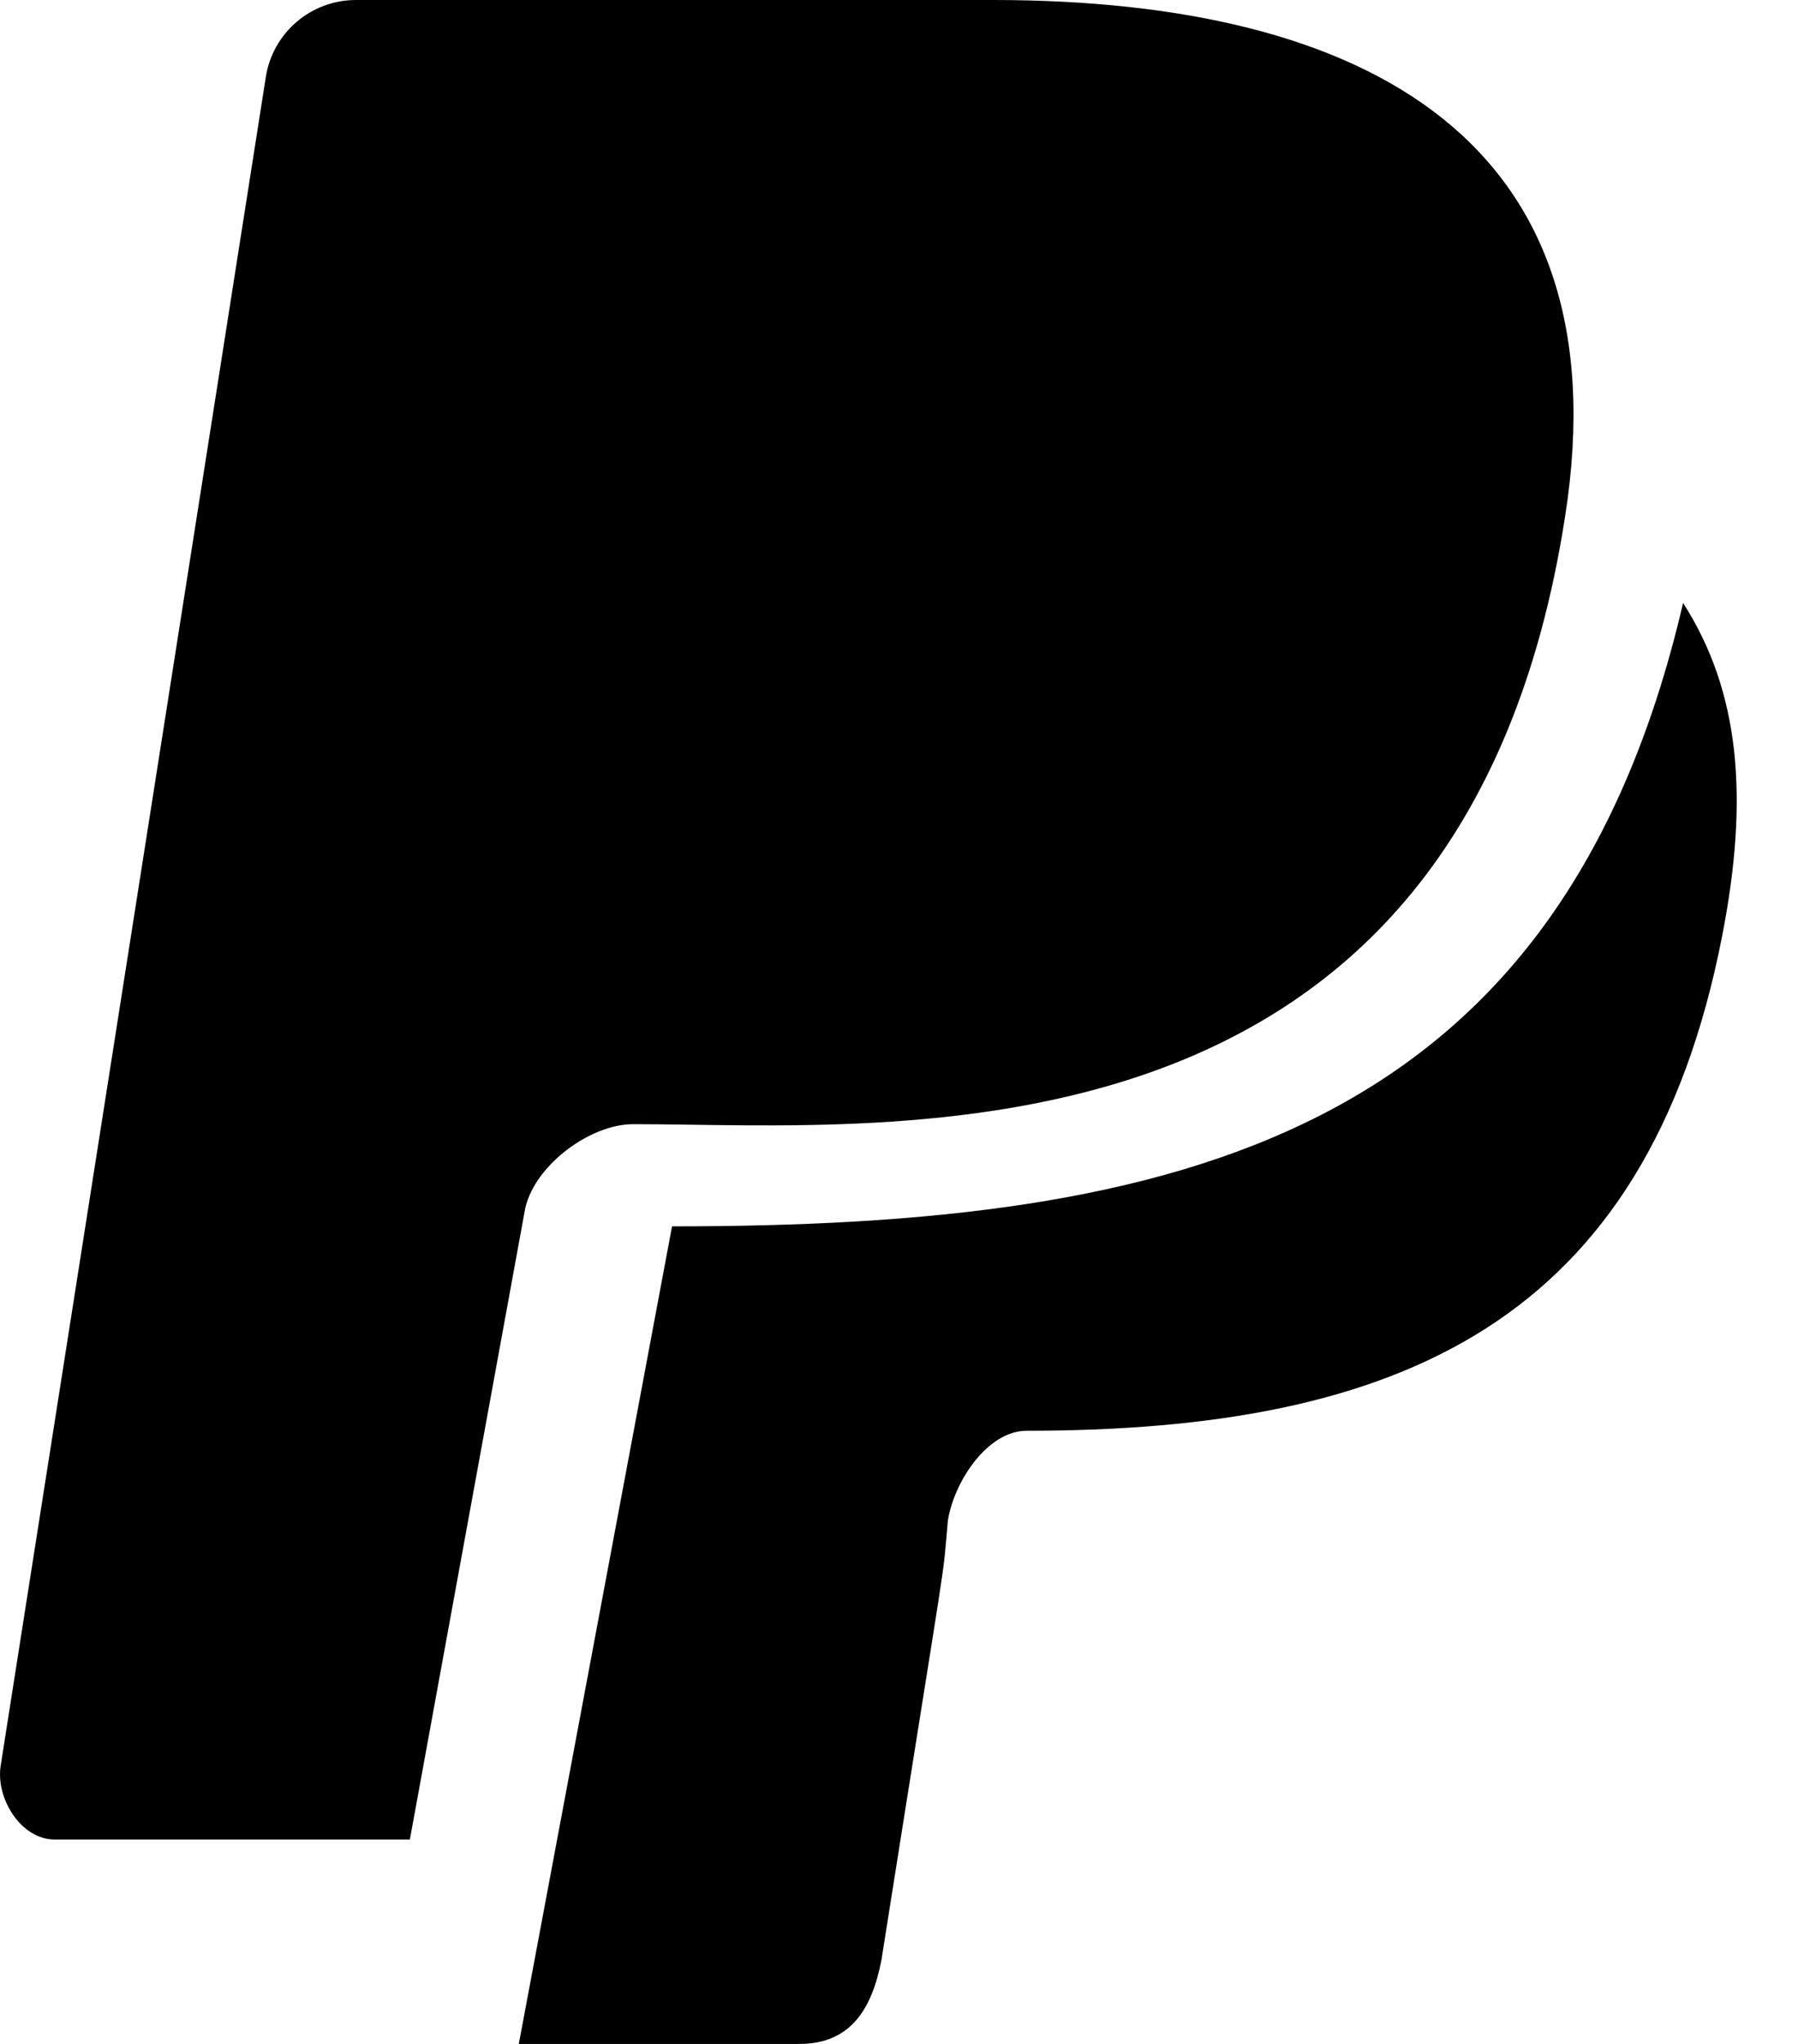 <svg width="22" height="25" viewBox="0 0 22 25" fill="none" xmlns="http://www.w3.org/2000/svg">
<path fill-rule="evenodd" clip-rule="evenodd" d="M20.594 7.375C19.076 13.896 14.445 15 8.223 15L6.348 25H9.782C10.407 25 10.669 24.574 10.785 23.974C11.641 18.56 11.521 19.446 11.598 18.599C11.672 18.126 12.081 17.5 12.561 17.5C17.123 17.5 20.148 16.181 21.072 11.448C21.401 9.764 21.293 8.465 20.594 7.375ZM6.418 14.825L5.015 22.5H0.669C0.258 22.5 -0.057 21.997 0.009 21.592L3.253 0.939C3.339 0.399 3.806 0 4.355 0H12.148C16.762 0 19.868 1.752 19.15 6.318C17.892 14.45 10.921 13.75 7.749 13.75C7.2 13.75 6.504 14.285 6.418 14.825Z" fill="black"/>
</svg>
